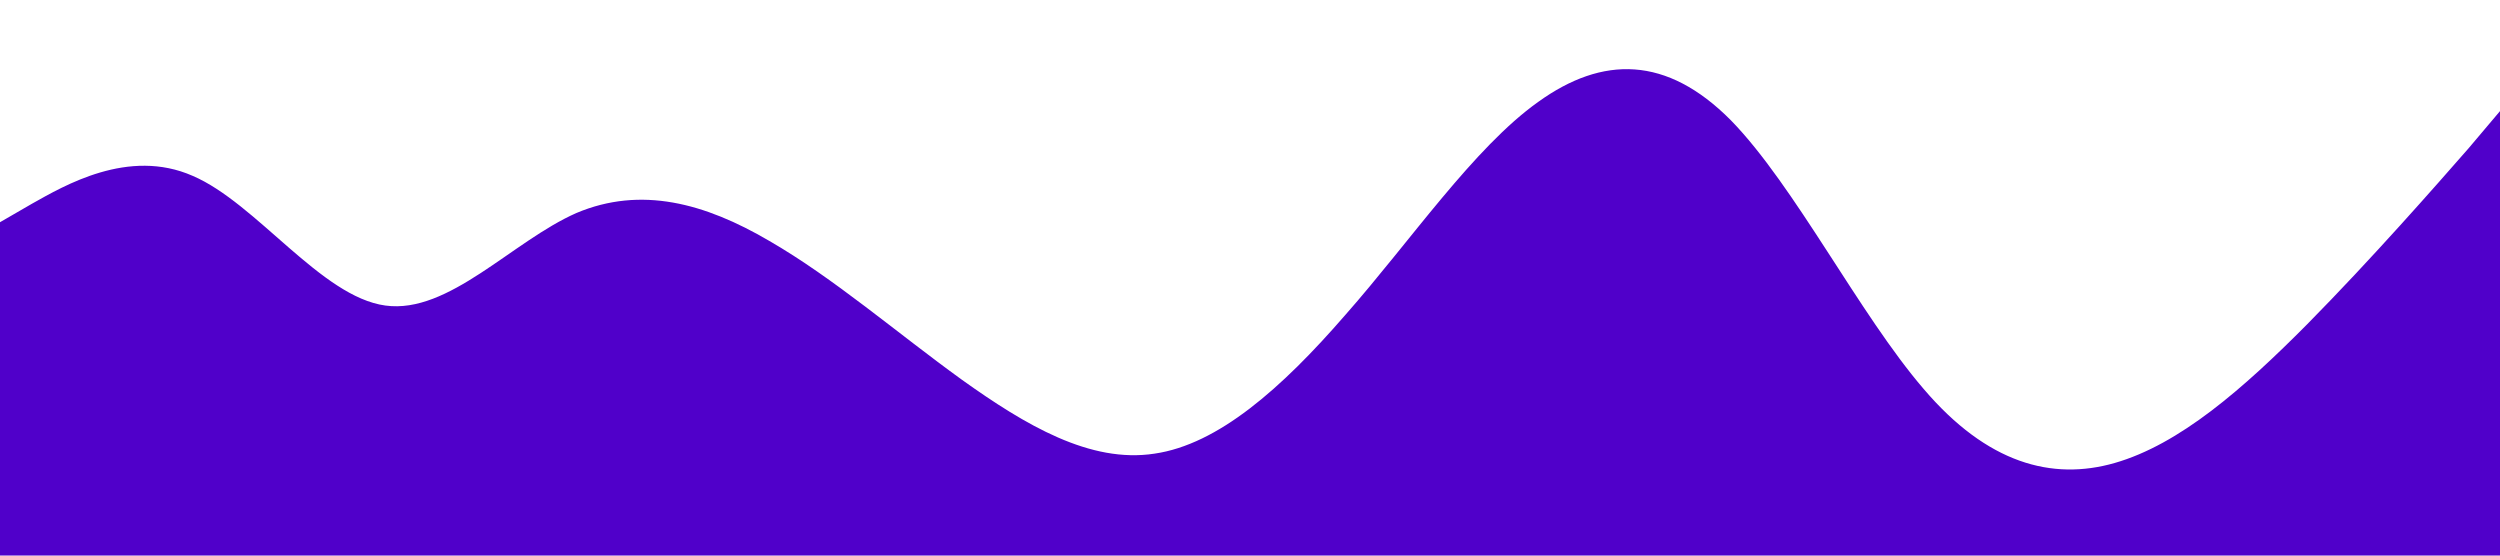 <svg xmlns="http://www.w3.org/2000/svg" viewBox="0 0 1440 320">
  <path fill="#5000ca" fill-opacity="1" d="M0,128L18.5,117.3C36.9,107,74,85,111,101.3C147.7,117,185,171,222,176C258.5,181,295,139,332,122.7C369.2,107,406,117,443,138.7C480,160,517,192,554,218.7C590.8,245,628,267,665,261.3C701.5,256,738,224,775,181.3C812.3,139,849,85,886,58.7C923.1,32,960,32,997,69.3C1033.8,107,1071,181,1108,224C1144.6,267,1182,277,1218,266.7C1255.4,256,1292,224,1329,186.7C1366.2,149,1403,107,1422,85.3L1440,64L1440,320L1421.5,320C1403.1,320,1366,320,1329,320C1292.3,320,1255,320,1218,320C1181.5,320,1145,320,1108,320C1070.8,320,1034,320,997,320C960,320,923,320,886,320C849.2,320,812,320,775,320C738.5,320,702,320,665,320C627.7,320,591,320,554,320C516.9,320,480,320,443,320C406.2,320,369,320,332,320C295.4,320,258,320,222,320C184.6,320,148,320,111,320C73.8,320,37,320,18,320L0,320Z"></path>
</svg>